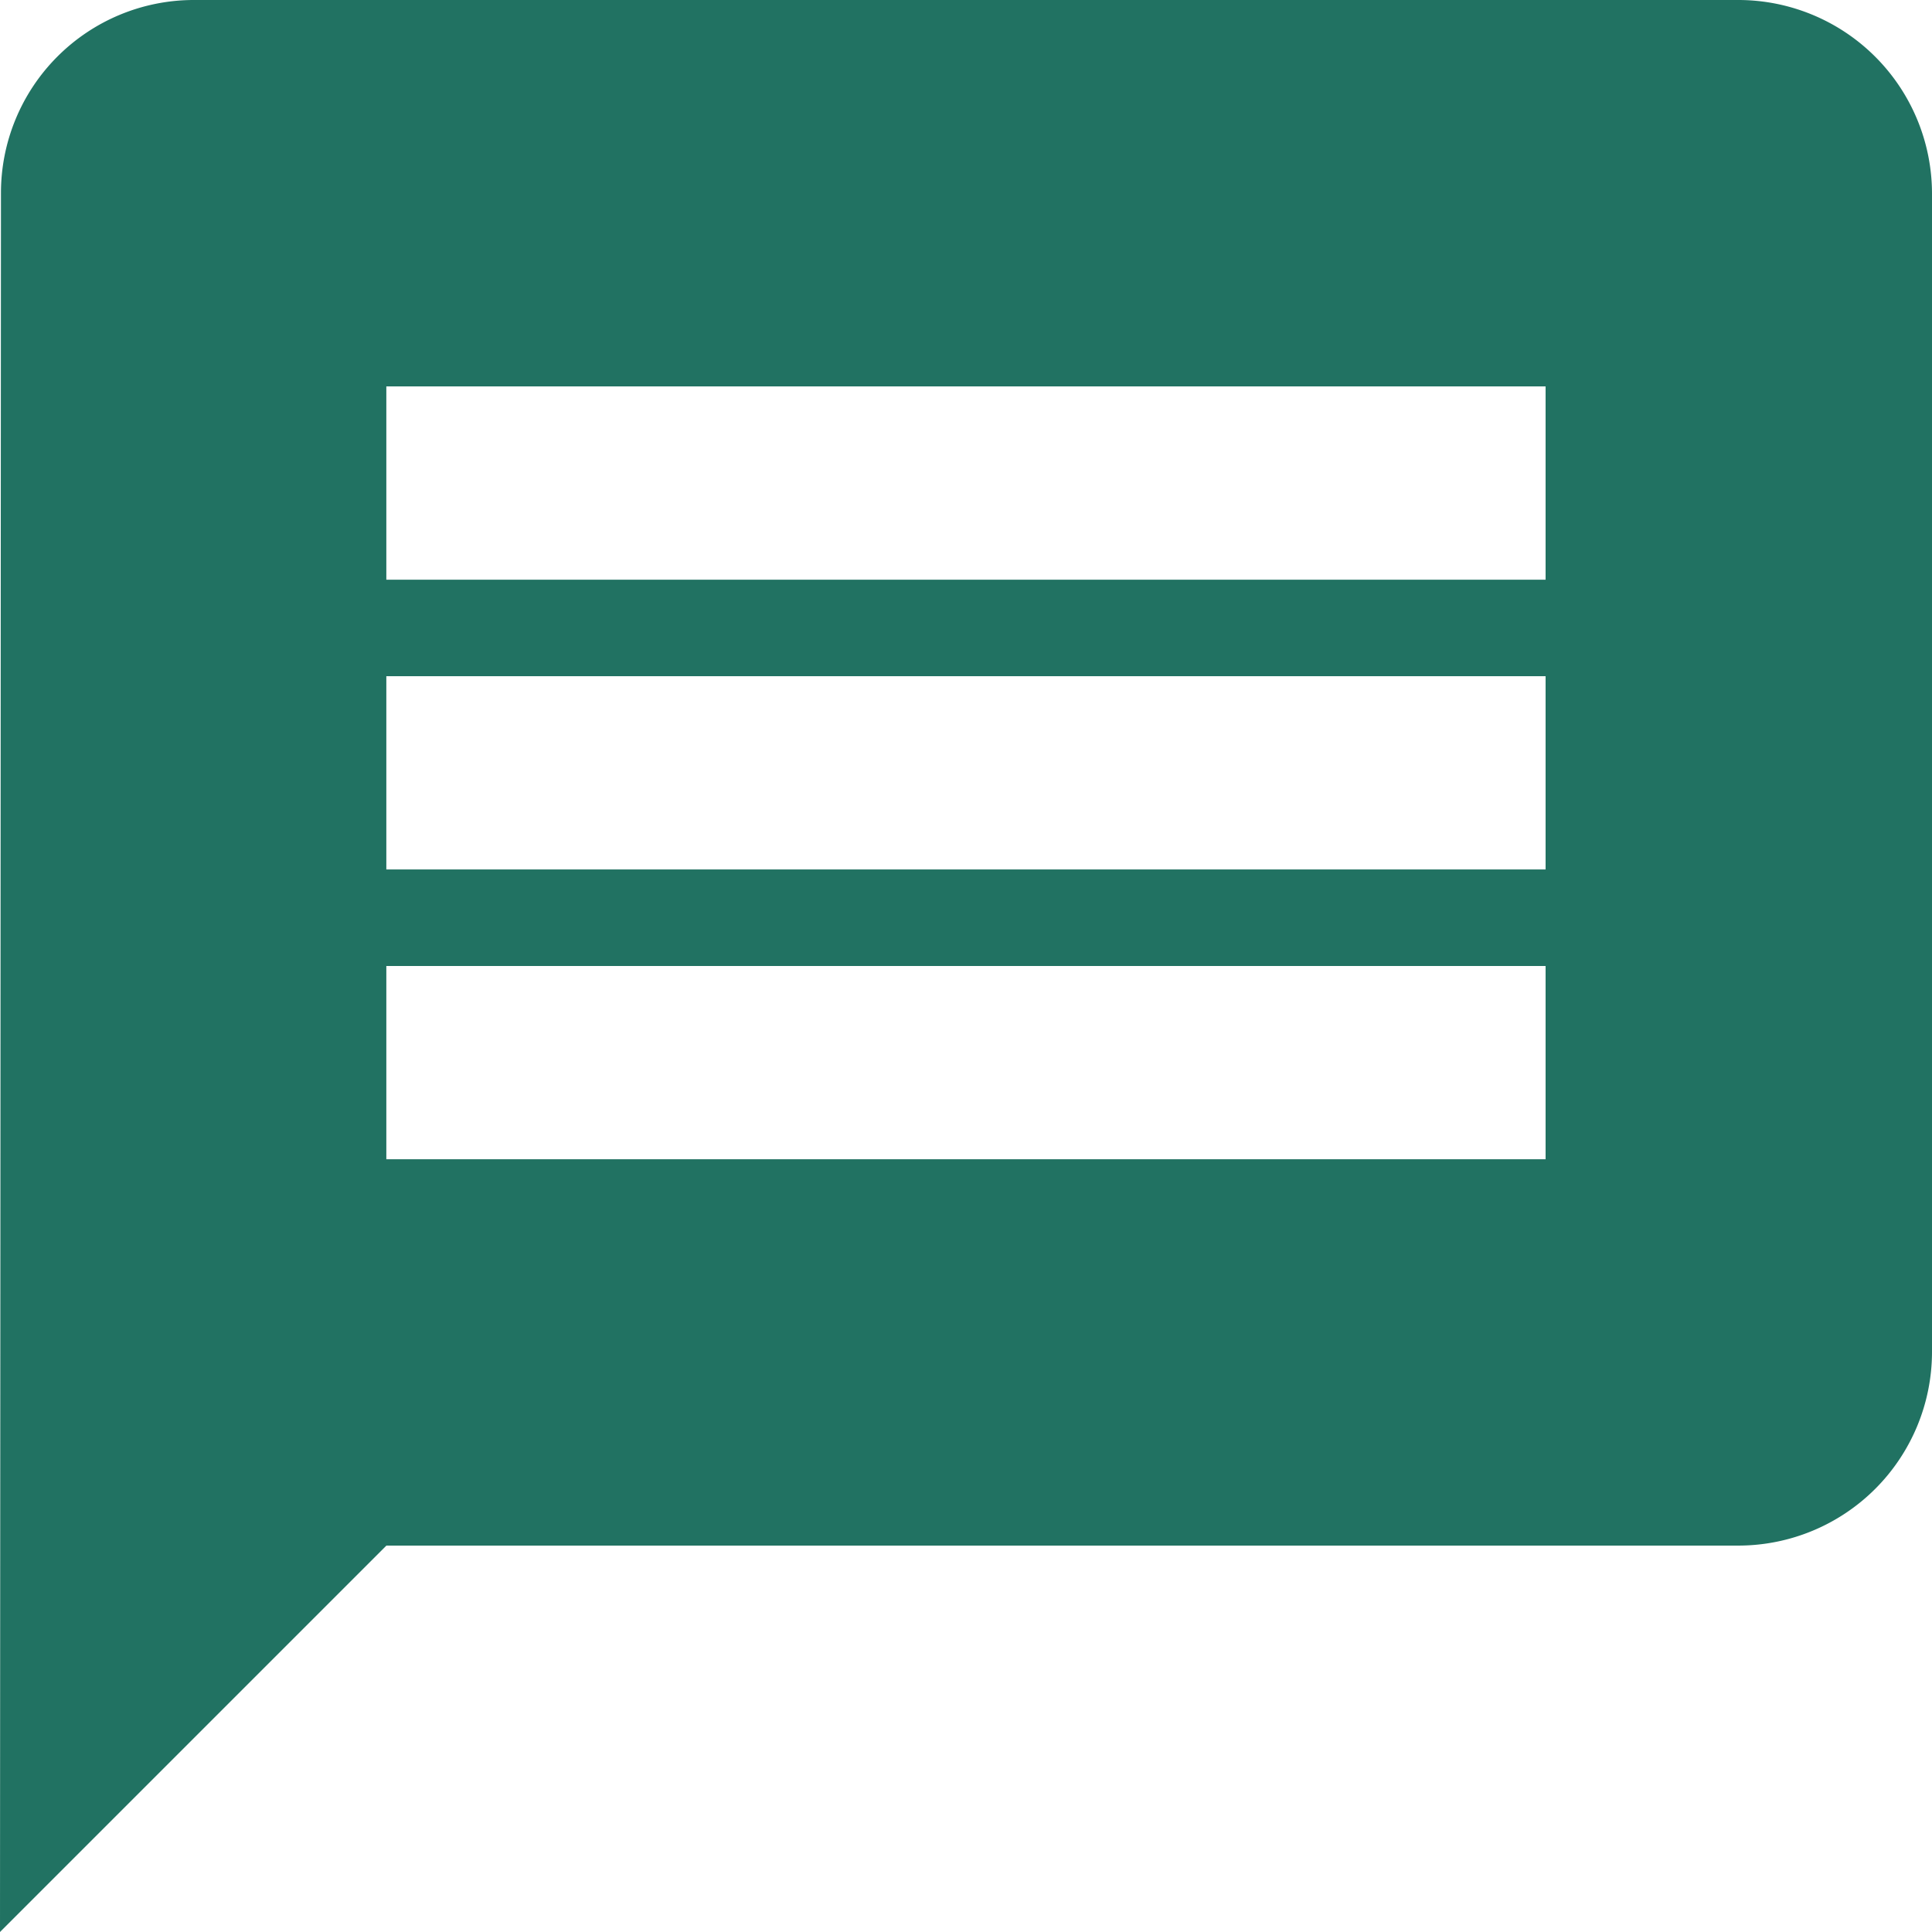 <svg xmlns="http://www.w3.org/2000/svg" width="74.163" height="74.163" viewBox="0 0 74.163 74.163">
  <path id="Icon_material-message" data-name="Icon material-message" d="M69.747,3H10.416a7.406,7.406,0,0,0-7.379,7.416L3,77.163,17.833,62.33H69.747a7.438,7.438,0,0,0,7.416-7.416v-44.5A7.438,7.438,0,0,0,69.747,3ZM62.33,47.5h-44.5V40.082h44.5Zm0-11.124h-44.5V28.957h44.5Zm0-11.124h-44.5V17.833h44.5Z" transform="translate(-3 -3)" fill="#217262"/>
</svg>
